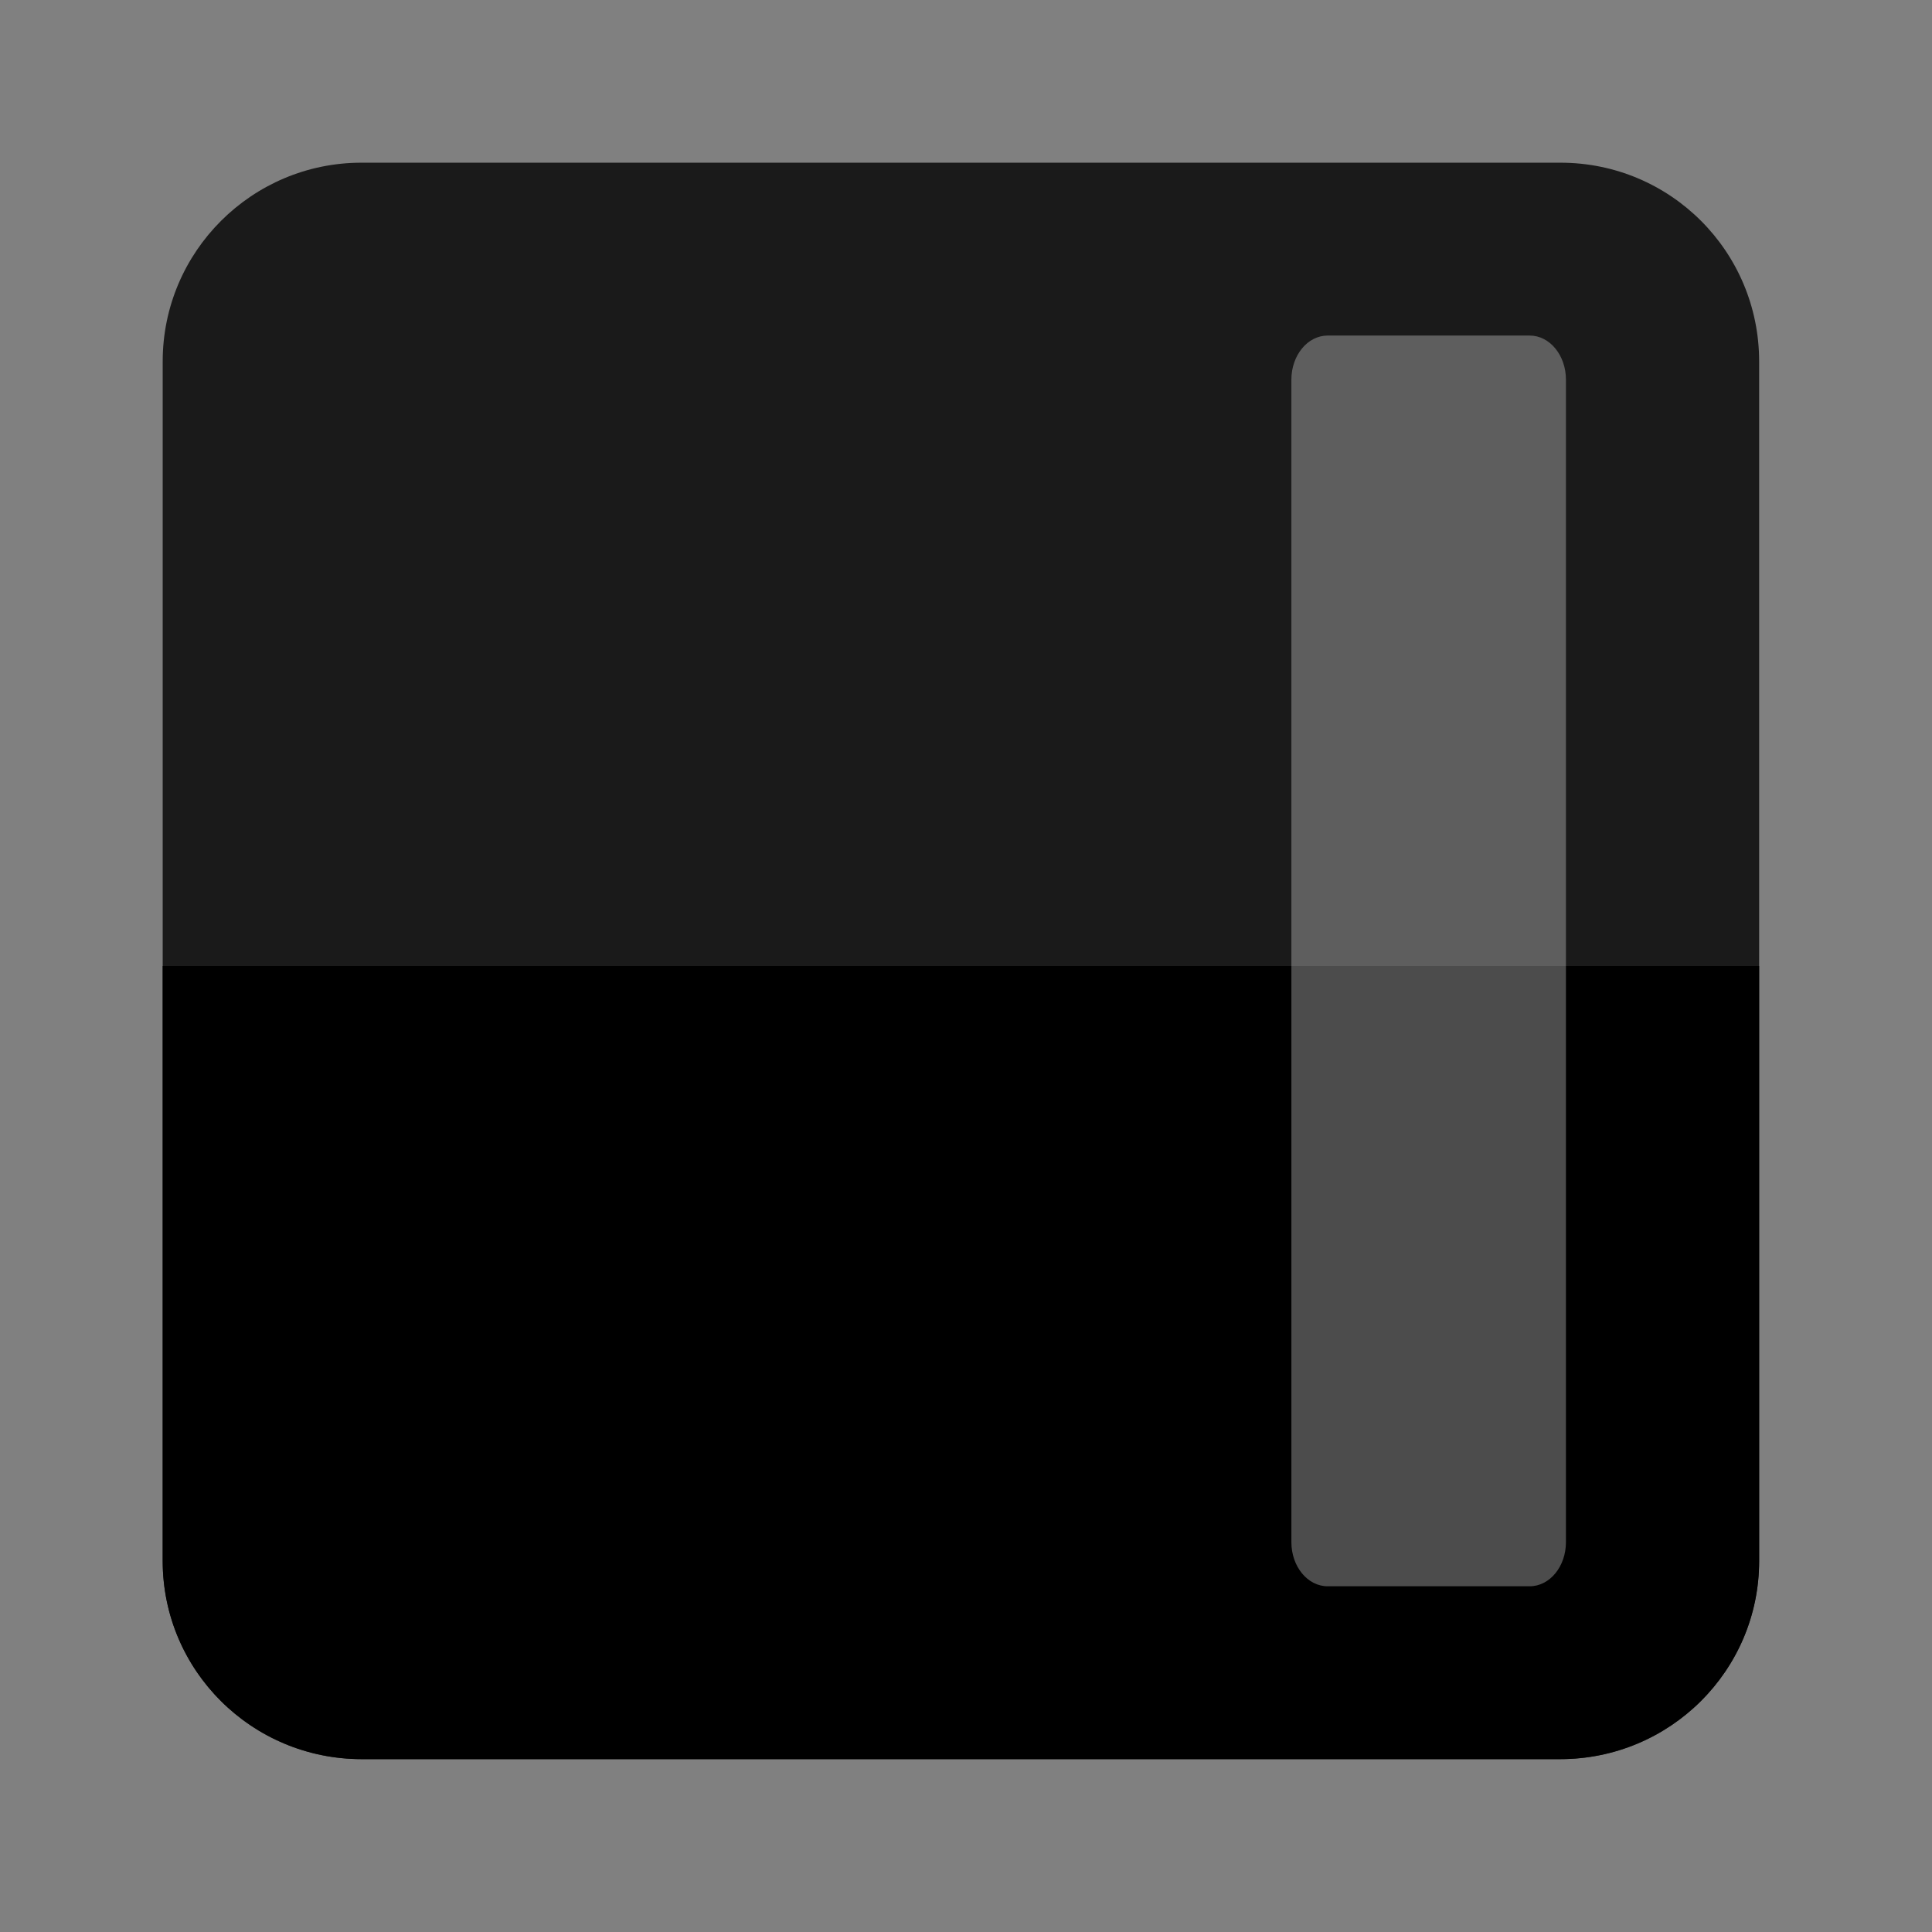 <svg xmlns="http://www.w3.org/2000/svg" width="190" height="190" fill="none" viewBox="0 0 190 190"><rect x="0" y="0" width="190" height="190" fill="#808080" stroke="none"/><rect width="190" height="190" fill="none"/><path fill="currentColor" fill-opacity=".8" d="M173 153.457C173 164.27 164.27 173 153.457 173H35.544C24.73 173 16 164.27 16 153.457V35.544C16 24.729 24.795 16 35.544 16H153.457C164.27 16 173 24.729 173 35.544V153.457Z"/><path fill="currentColor" d="M16 95V153.533C16 164.304 24.791 173 35.6 173H153.4C164.209 173 173 164.304 173 153.533V95H16Z"/><path fill="#fff" d="M154 151.663C154 154.057 152.408 156 150.434 156H130.566C128.592 156 127 154.057 127 151.663V37.337C127 34.942 128.592 33 130.566 33H150.434C152.408 33 154 34.942 154 37.337V151.663Z" opacity=".3"/></svg>